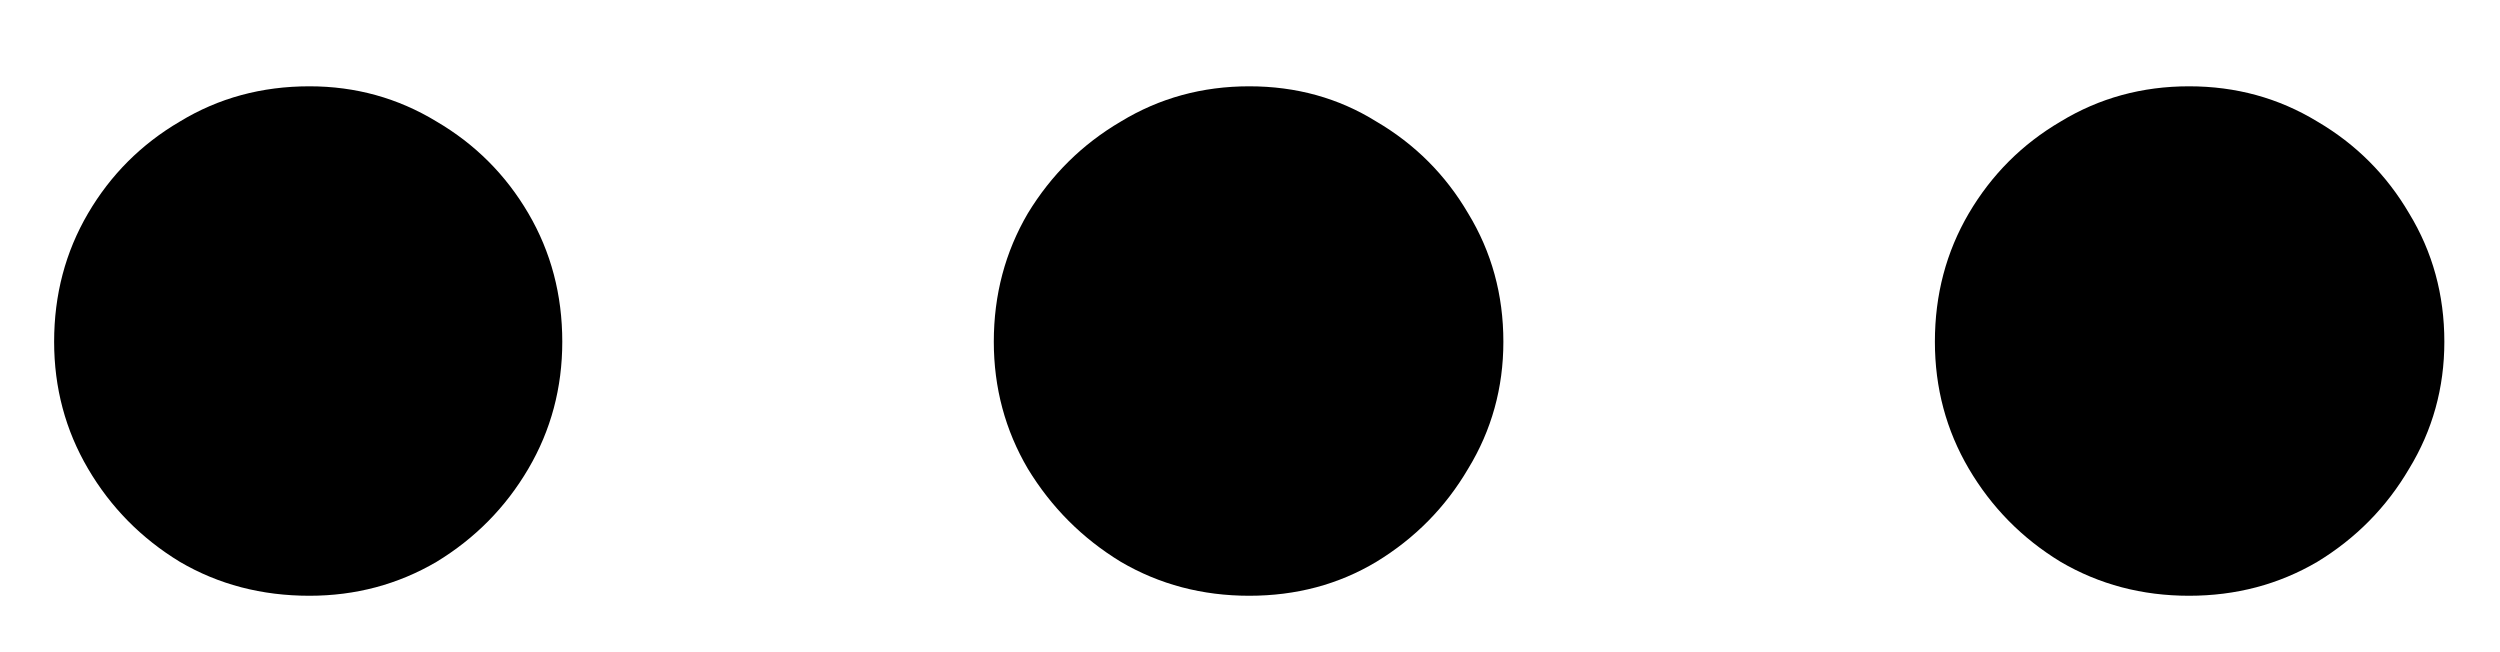 <svg width="23" height="6" viewBox="0 0 23 6" fill="none" xmlns="http://www.w3.org/2000/svg">
<path d="M2.847 5.481C2.407 5.481 2.01 5.377 1.655 5.169C1.3 4.953 1.018 4.667 0.81 4.312C0.602 3.958 0.498 3.568 0.498 3.144C0.498 2.711 0.602 2.318 0.81 1.963C1.018 1.608 1.3 1.326 1.655 1.118C2.01 0.902 2.407 0.794 2.847 0.794C3.271 0.794 3.661 0.902 4.016 1.118C4.371 1.326 4.653 1.608 4.861 1.963C5.069 2.318 5.173 2.711 5.173 3.144C5.173 3.568 5.069 3.958 4.861 4.312C4.653 4.667 4.371 4.953 4.016 5.169C3.661 5.377 3.271 5.481 2.847 5.481ZM11.493 5.481C11.061 5.481 10.667 5.377 10.312 5.169C9.957 4.953 9.672 4.667 9.456 4.312C9.248 3.958 9.143 3.568 9.143 3.144C9.143 2.711 9.248 2.318 9.456 1.963C9.672 1.608 9.957 1.326 10.312 1.118C10.667 0.902 11.061 0.794 11.493 0.794C11.925 0.794 12.315 0.902 12.662 1.118C13.017 1.326 13.299 1.608 13.507 1.963C13.723 2.318 13.831 2.711 13.831 3.144C13.831 3.568 13.723 3.958 13.507 4.312C13.299 4.667 13.017 4.953 12.662 5.169C12.315 5.377 11.925 5.481 11.493 5.481ZM20.139 5.481C19.707 5.481 19.313 5.377 18.958 5.169C18.603 4.953 18.322 4.667 18.113 4.312C17.905 3.958 17.801 3.568 17.801 3.144C17.801 2.711 17.905 2.318 18.113 1.963C18.322 1.608 18.603 1.326 18.958 1.118C19.313 0.902 19.707 0.794 20.139 0.794C20.571 0.794 20.964 0.902 21.319 1.118C21.674 1.326 21.956 1.608 22.164 1.963C22.38 2.318 22.488 2.711 22.488 3.144C22.488 3.568 22.38 3.958 22.164 4.312C21.956 4.667 21.674 4.953 21.319 5.169C20.964 5.377 20.571 5.481 20.139 5.481Z" fill="black"/>
</svg>
